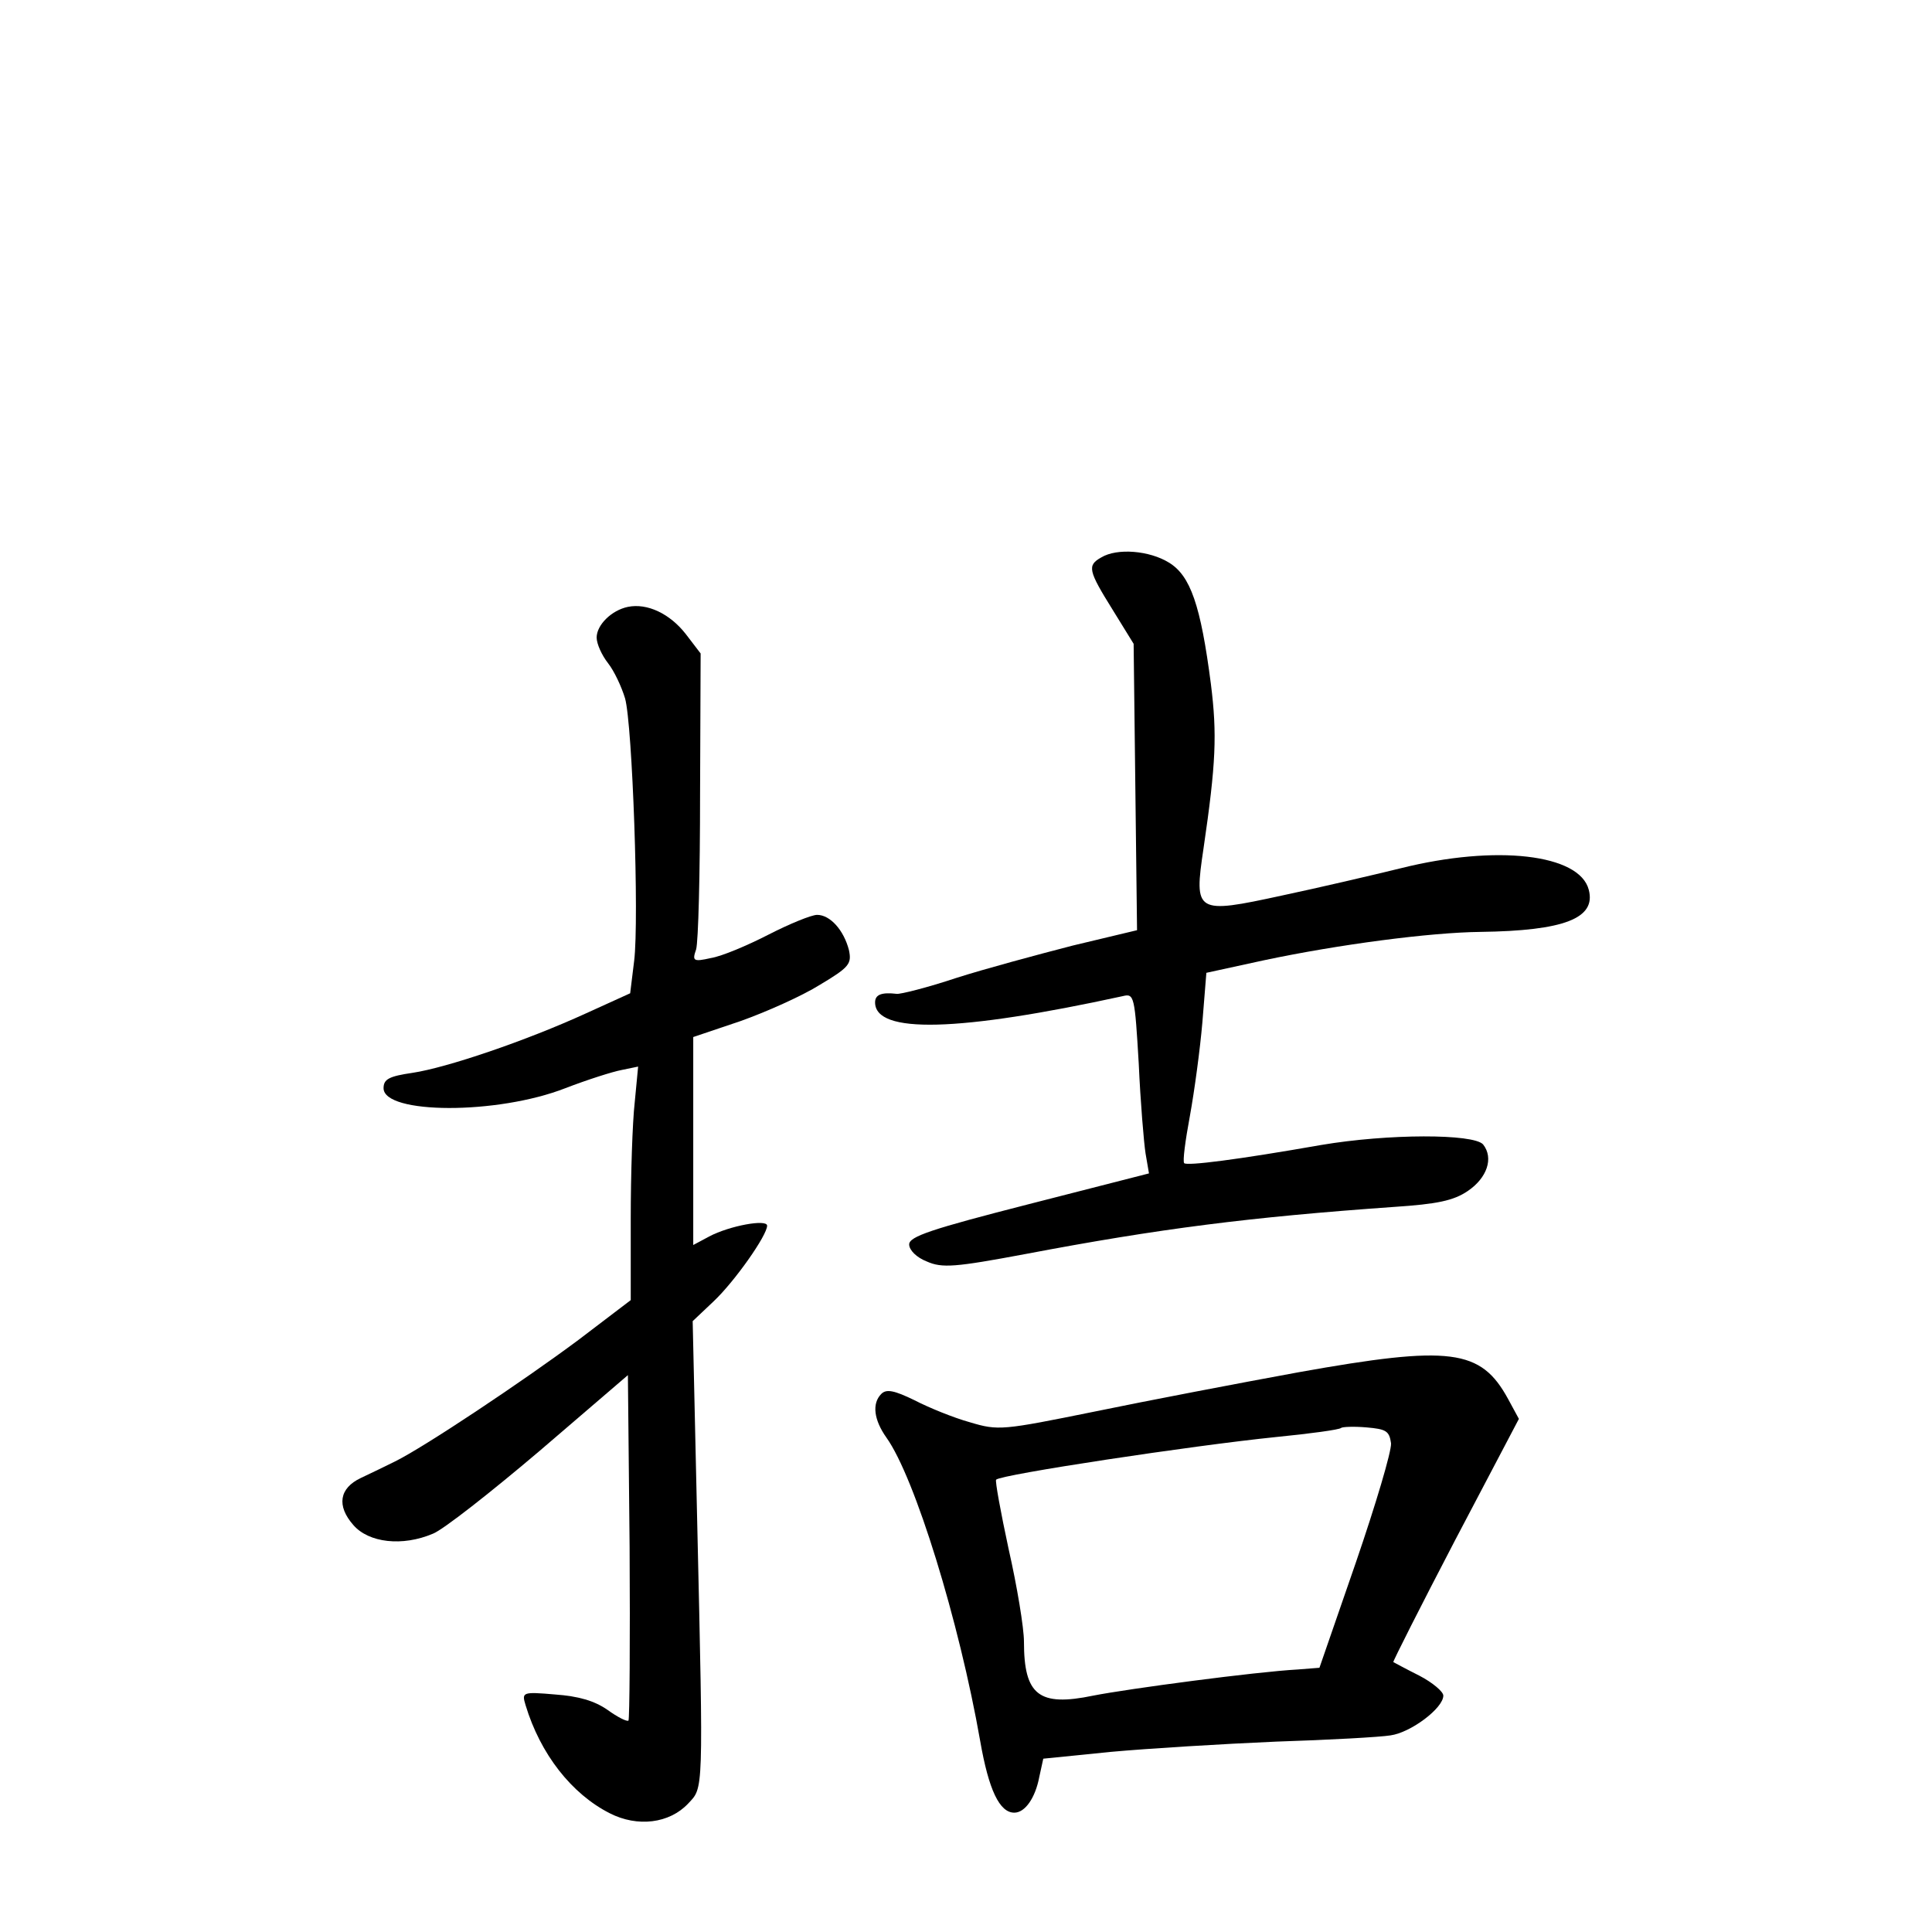 <?xml version="1.0" standalone="no"?>
<!DOCTYPE svg PUBLIC "-//W3C//DTD SVG 20010904//EN"
 "http://www.w3.org/TR/2001/REC-SVG-20010904/DTD/svg10.dtd">
<svg version="1.0" xmlns="http://www.w3.org/2000/svg"
 width="340pt" height="340pt" viewBox="0 0 340 340"
 preserveAspectRatio="xMidYMid meet">
<g transform="translate(0,340) scale(0.1,-0.1)"
fill="#000000" stroke="none">
<path d="M1938 2419 c-25 -14 -23 -23 20 -92 l37 -60 3 -252 3 -252 -113 -27
c-62 -16 -155 -41 -205 -57 -51 -17 -99 -29 -105 -28 -26 3 -38 -1 -38 -15 0
-56 147 -52 436 11 20 5 21 0 28 -119 3 -67 9 -139 12 -158 l6 -35 -211 -54
c-172 -44 -211 -57 -211 -71 0 -10 13 -23 31 -30 27 -12 50 -10 173 13 237 45
395 65 649 83 76 5 105 11 130 28 34 23 46 58 27 82 -17 19 -167 19 -285 -1
-148 -26 -236 -37 -241 -32 -3 3 2 40 10 83 8 44 18 118 22 165 l7 87 101 22
c132 28 293 49 381 50 148 2 204 24 191 74 -16 63 -163 80 -331 38 -49 -12
-143 -34 -209 -48 -152 -33 -155 -31 -138 83 22 150 24 201 13 289 -18 139
-36 191 -74 214 -34 21 -91 26 -119 9z"/>
<path d="M1105 2332 c-29 -6 -55 -32 -55 -54 0 -11 9 -31 20 -45 11 -14 24
-42 30 -62 13 -46 25 -389 16 -462 l-7 -57 -77 -35 c-107 -49 -246 -96 -306
-105 -41 -6 -51 -11 -51 -27 0 -46 200 -47 320 0 39 15 83 29 99 32 l29 6 -6
-63 c-4 -35 -7 -127 -7 -205 l0 -143 -92 -70 c-98 -73 -272 -189 -323 -214
-16 -8 -43 -21 -60 -29 -38 -18 -43 -49 -13 -83 27 -31 86 -38 140 -15 18 7
102 73 188 146 l155 133 3 -302 c1 -165 0 -303 -2 -306 -3 -2 -19 6 -37 19
-23 16 -51 24 -92 27 -58 5 -59 4 -52 -19 26 -86 81 -156 148 -190 49 -25 105
-18 138 17 27 29 27 13 16 494 l-8 355 37 35 c37 35 94 116 94 133 0 12 -66 0
-102 -19 l-28 -15 0 183 0 183 83 28 c45 16 108 44 140 64 52 31 56 37 51 61
-9 35 -33 62 -56 62 -10 0 -49 -16 -86 -35 -37 -19 -82 -38 -101 -41 -31 -7
-33 -5 -26 15 4 13 7 135 7 272 l1 249 -26 34 c-28 36 -68 55 -102 48z"/>
<path d="M2285 985 c-104 -19 -266 -50 -358 -69 -163 -33 -170 -34 -220 -19
-29 8 -73 26 -98 39 -35 17 -49 20 -58 11 -17 -17 -13 -46 9 -77 50 -70 128
-323 165 -534 15 -86 34 -126 60 -126 19 0 37 26 44 63 l7 32 119 12 c66 6
197 14 290 18 94 3 184 8 202 11 36 5 93 48 93 70 0 7 -19 23 -42 35 -24 12
-44 23 -46 24 -1 1 48 98 109 215 l112 213 -19 35 c-48 88 -101 95 -369 47z
m163 -125 c1 -14 -27 -108 -62 -210 l-64 -185 -38 -3 c-74 -4 -299 -34 -360
-46 -96 -20 -122 1 -122 95 0 24 -12 97 -27 163 -14 65 -24 120 -22 122 8 9
345 60 492 75 61 6 112 13 115 16 2 2 22 3 45 1 34 -3 40 -6 43 -28z"/>
</g>
</svg>

